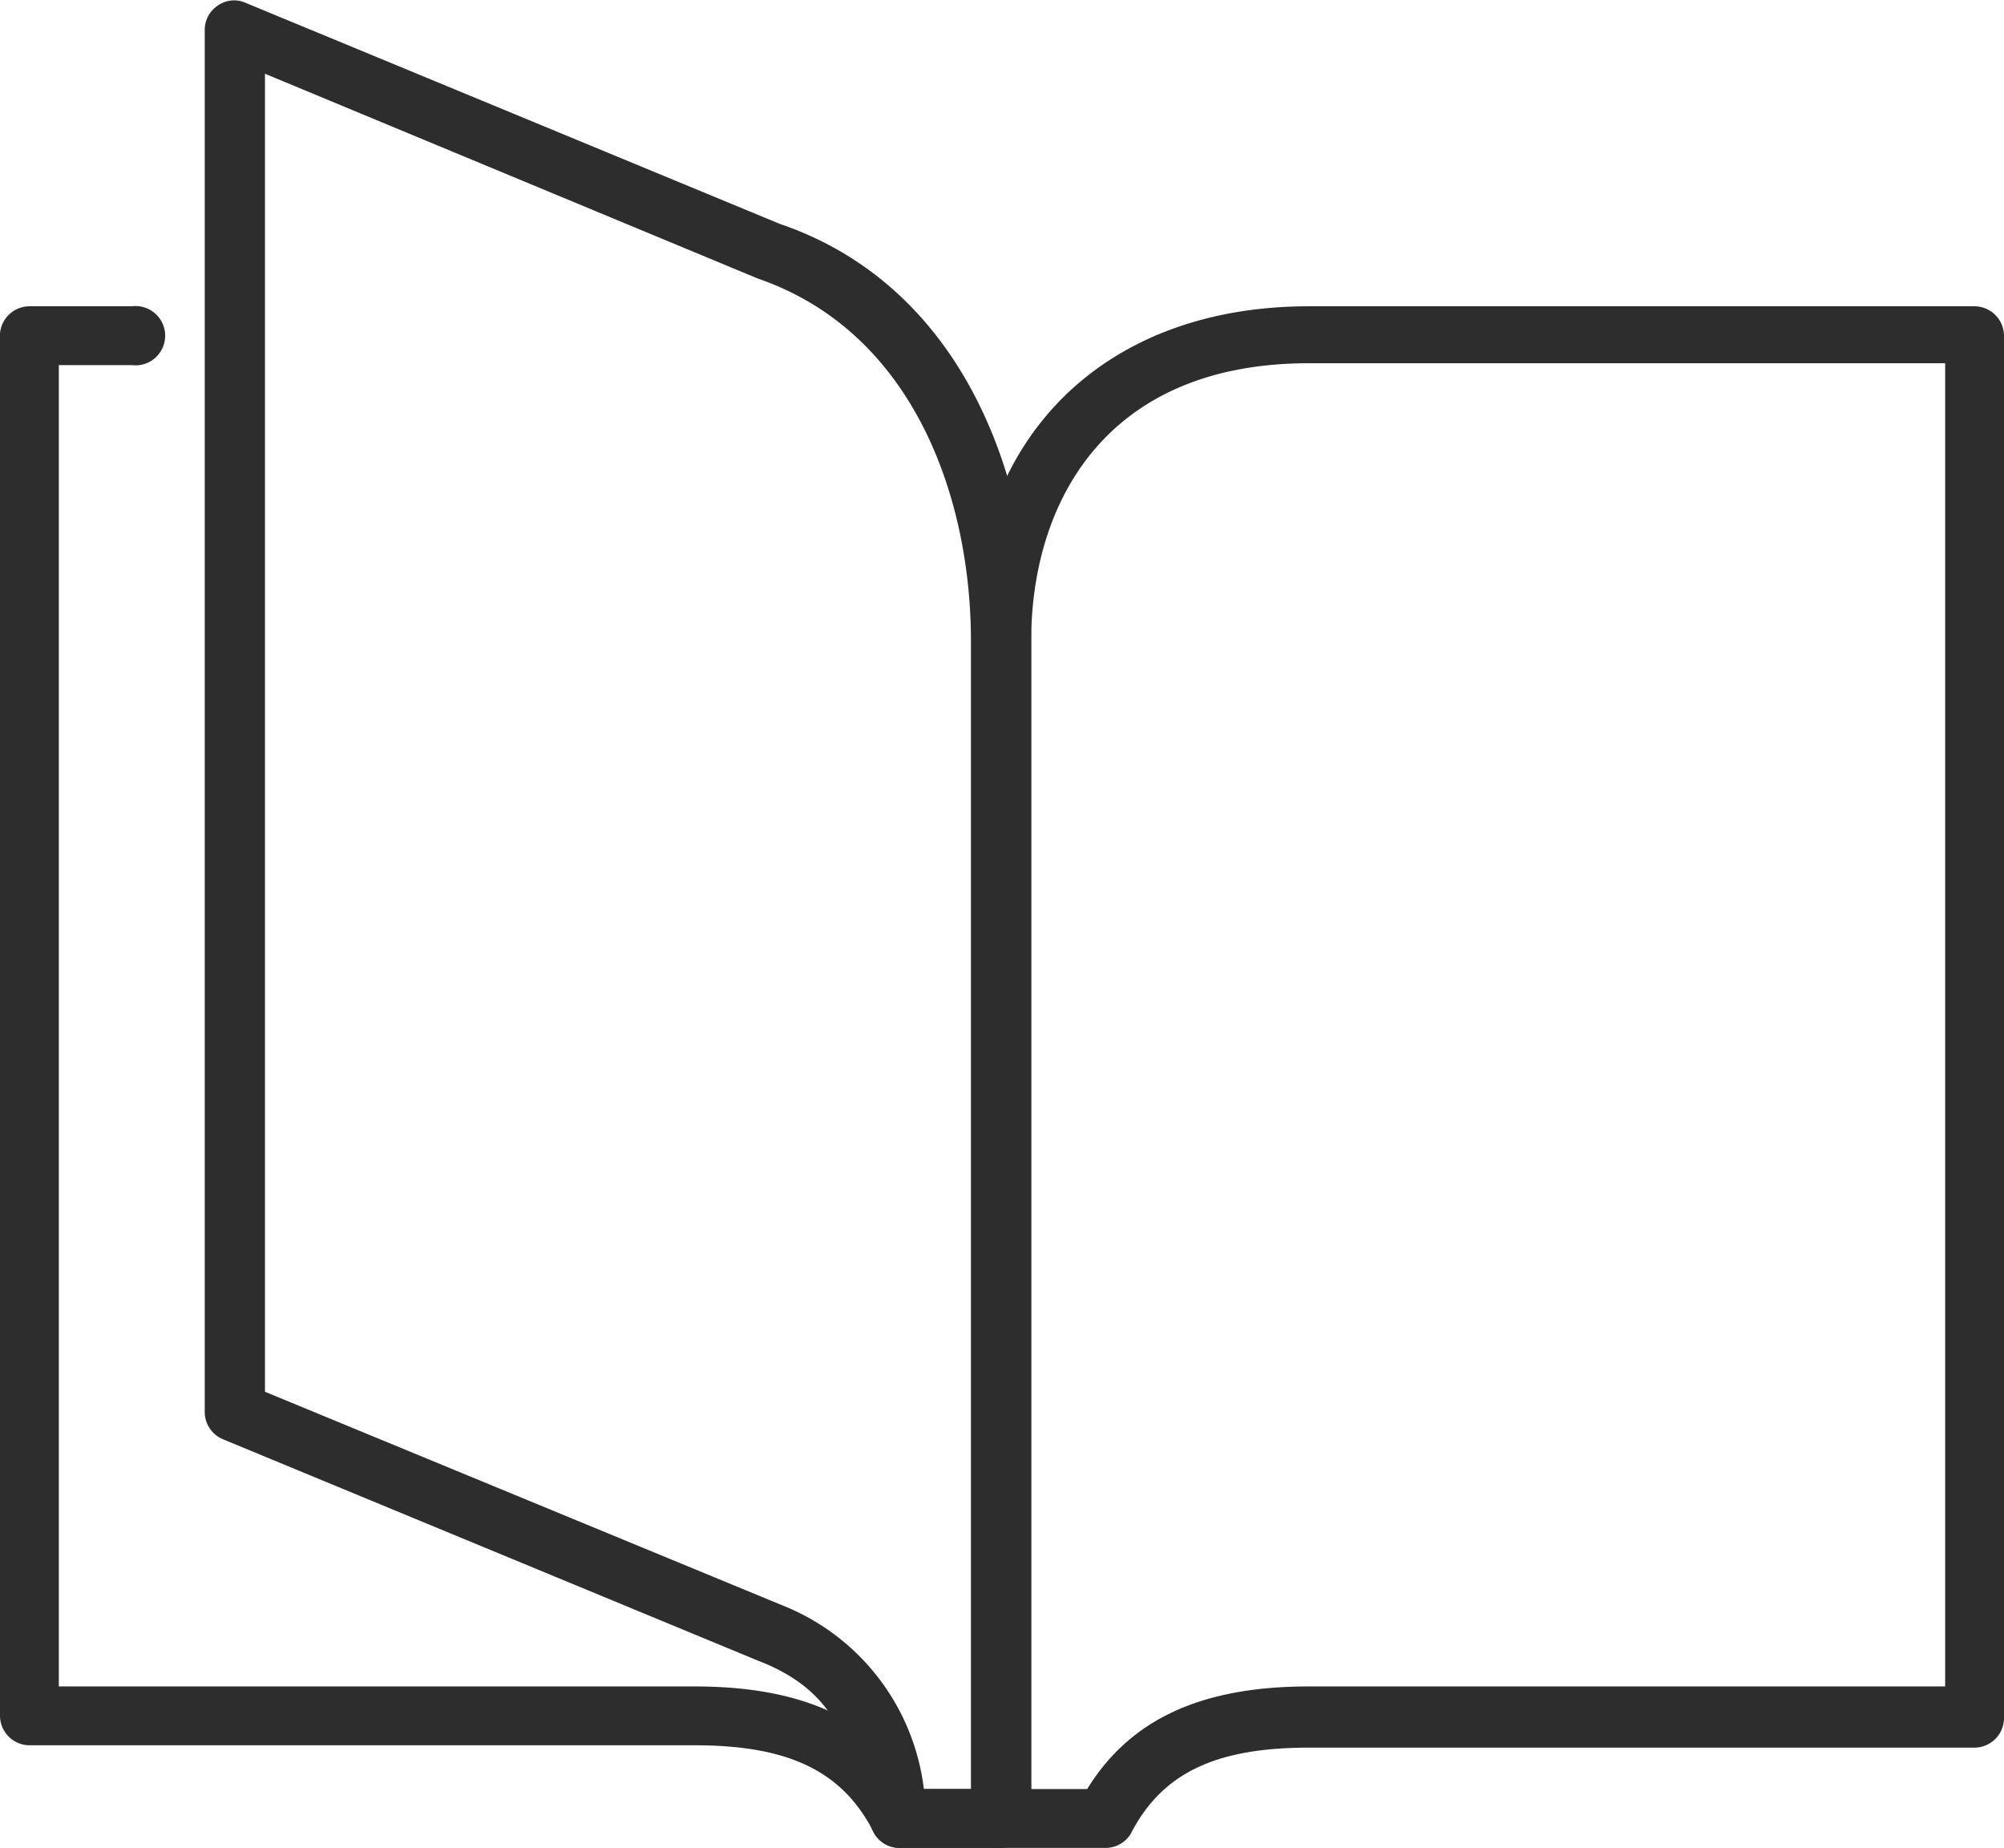 <svg id="Calque_1" data-name="Calque 1" xmlns="http://www.w3.org/2000/svg" width="15.02mm" height="13.85mm" viewBox="0 0 42.58 39.25"><title>presse</title><path d="M80.83,60.75H78.66a.63.63,0,0,1-.63-.63v-25C78,30.77,80.84,28,85.18,28H99.32a.63.63,0,0,1,.63.62V58a.63.63,0,0,1-.63.62H85.18c-2,0-3.13.55-3.79,1.84A.63.63,0,0,1,80.83,60.75ZM79.28,59.5h1.19c.91-1.48,2.42-2.18,4.71-2.18H98.7V29.21H85.18c-4.35,0-5.9,3-5.9,5.9Z" transform="translate(-57.37 -21.5)" style="fill:#2d2d2d"/><path d="M78.66,60.75H76.48a.62.62,0,0,1-.55-.34c-.66-1.29-1.8-1.84-3.8-1.84H58a.63.63,0,0,1-.63-.62V28.58A.63.63,0,0,1,58,28h2.17a.63.63,0,1,1,0,1.25H58.62V57.32H72.13c2.3,0,3.81.7,4.72,2.18h1.81a.63.63,0,0,1,0,1.25Z" transform="translate(-57.37 -21.5)" style="fill:#2d2d2d"/><path d="M78.66,60.75H76.48a.63.63,0,0,1-.61-.49c-.43-1.93-.87-2.9-2.4-3.49l-11.36-4.7a.63.63,0,0,1-.39-.58V22.12a.62.62,0,0,1,.28-.51.6.6,0,0,1,.58-.06l11.36,4.7c3.93,1.34,5.34,5.46,5.34,8.86v25A.63.63,0,0,1,78.66,60.75ZM77,59.5h1V35.11c0-3-1.19-6.55-4.53-7.7L63,23.06v28l11,4.54A4.82,4.82,0,0,1,77,59.5Z" transform="translate(-57.37 -21.5)" style="fill:#2d2d2d"/></svg>